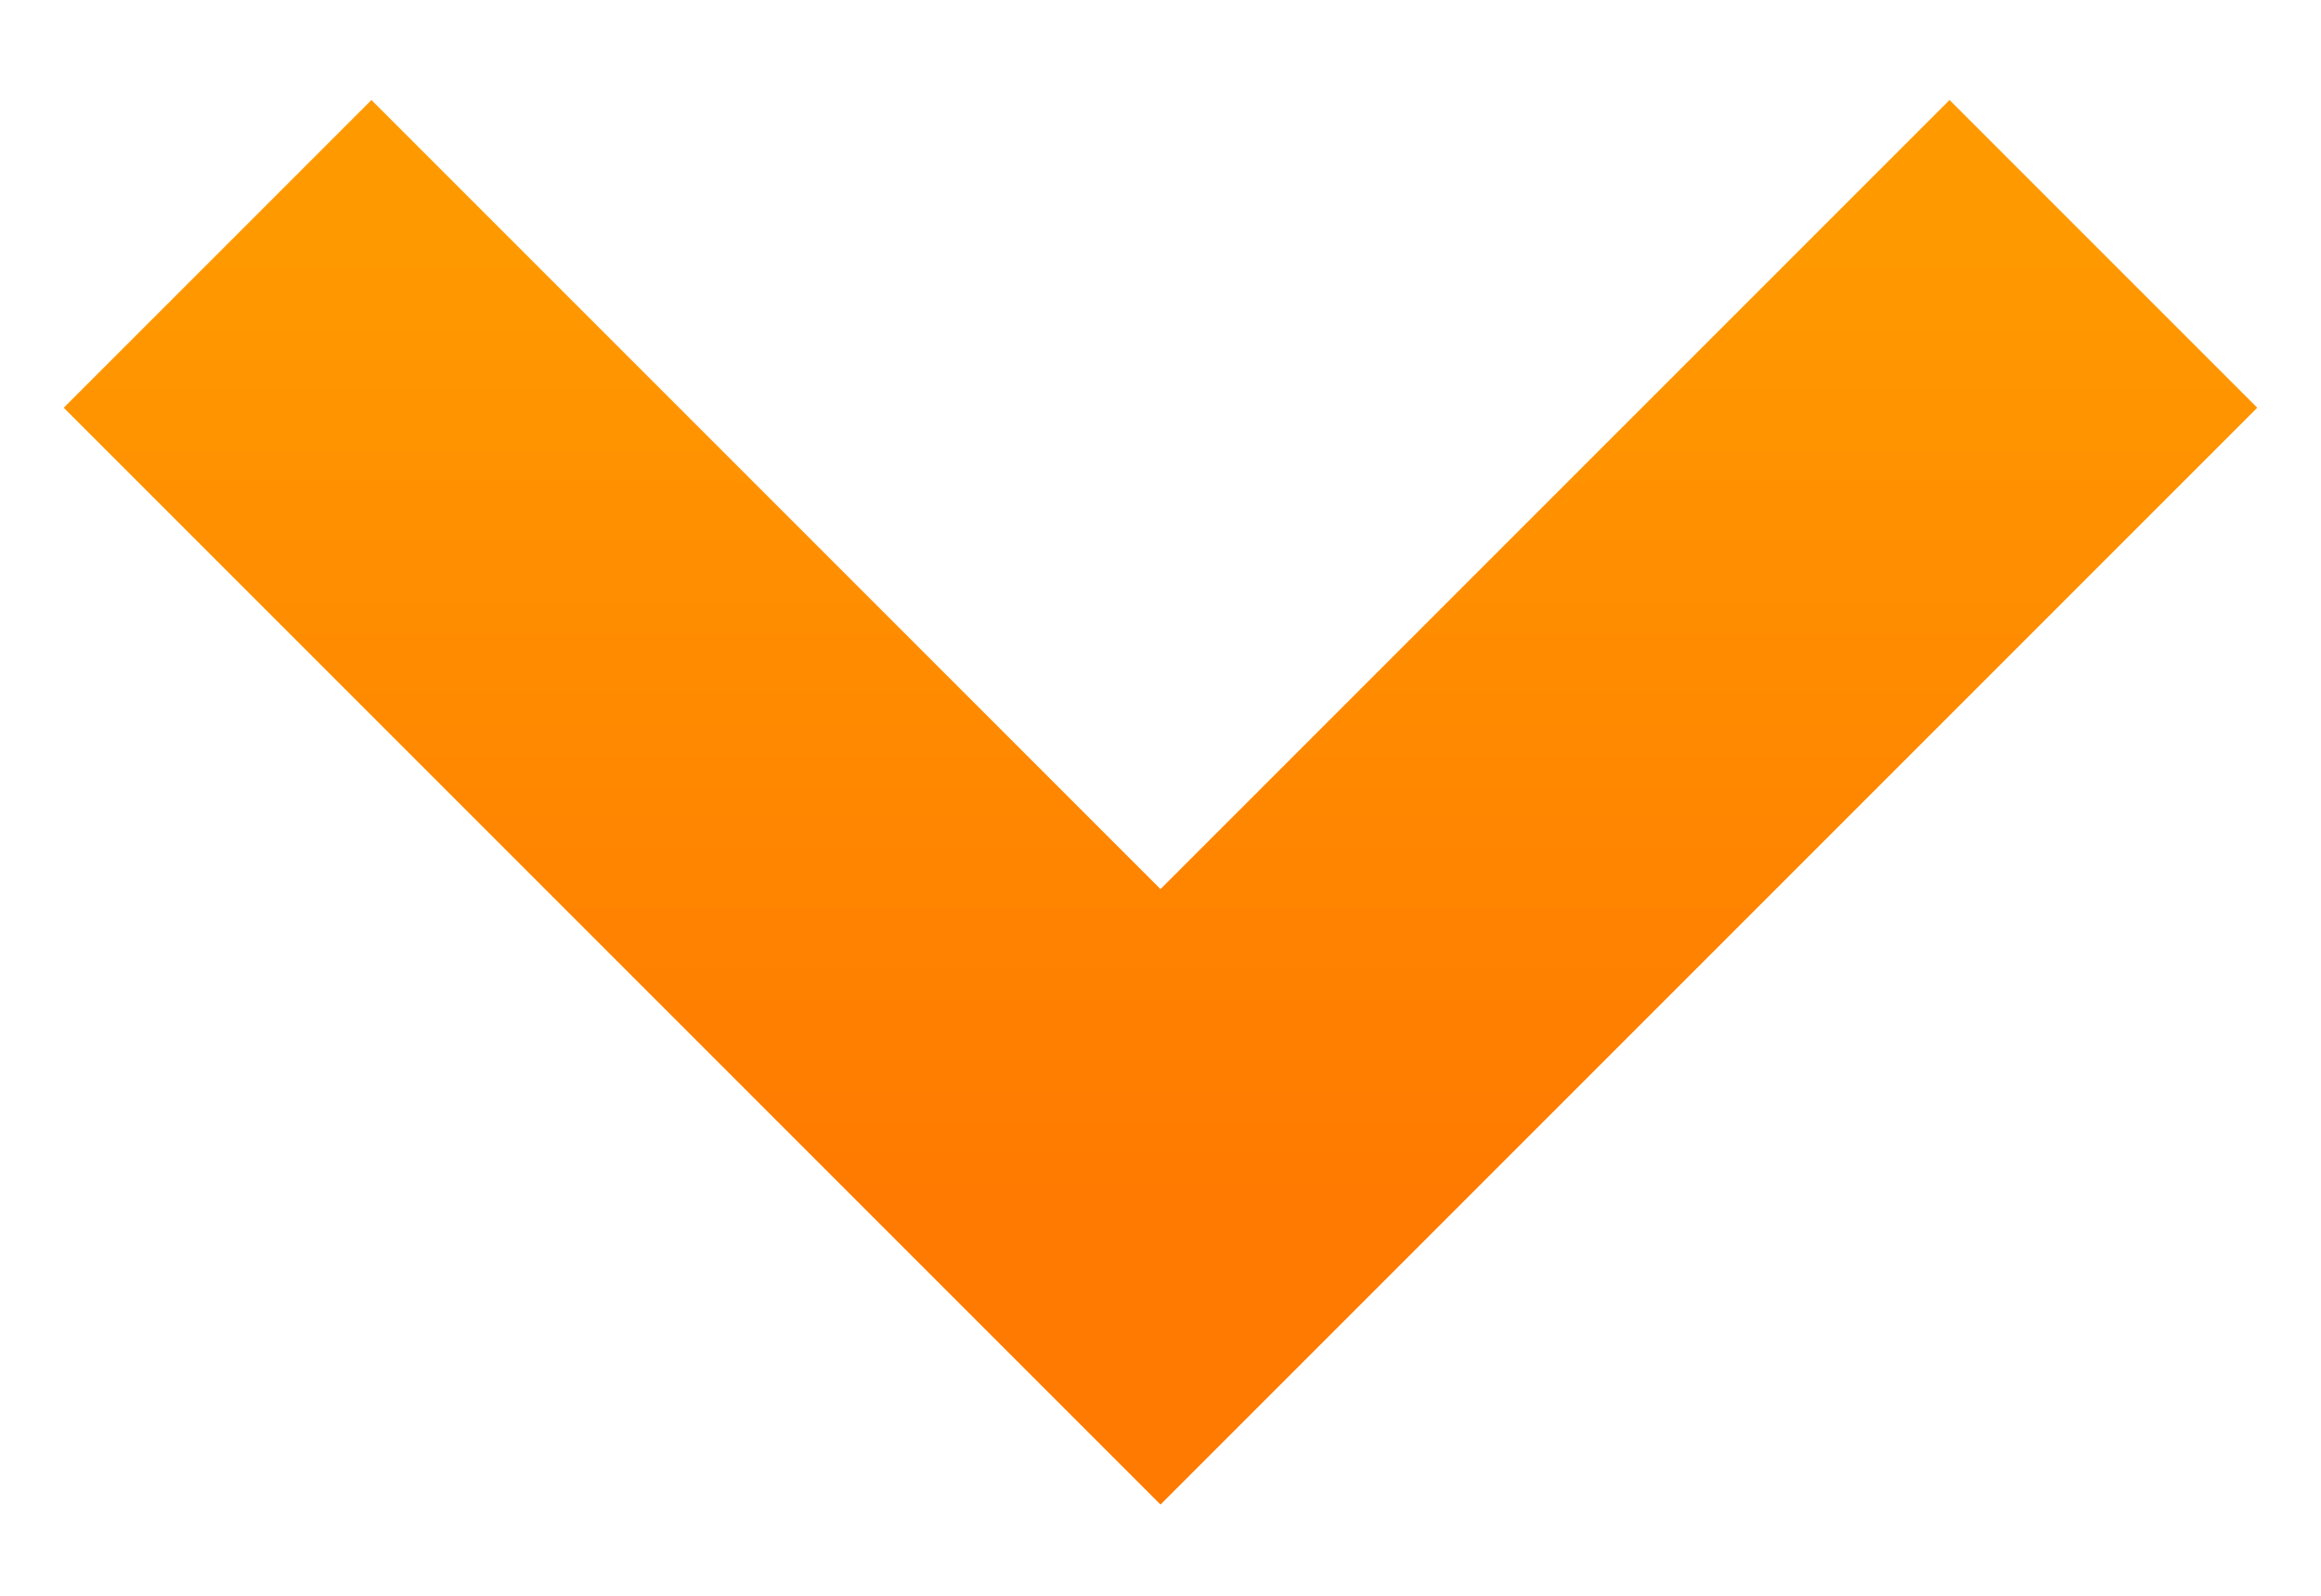 <svg width="16" height="11" viewBox="0 0 16 11" fill="none" xmlns="http://www.w3.org/2000/svg">
<path d="M1.5 1.75L8 8.25L14.5 1.75" stroke="url(#paint0_linear_130_6180)" stroke-width="3"/>
<defs>
<linearGradient id="paint0_linear_130_6180" x1="8" y1="1.75" x2="8" y2="8.25" gradientUnits="userSpaceOnUse">
<stop stop-color="#FF9900"/>
<stop offset="1" stop-color="#FF7A00"/>
</linearGradient>
</defs>
</svg>
